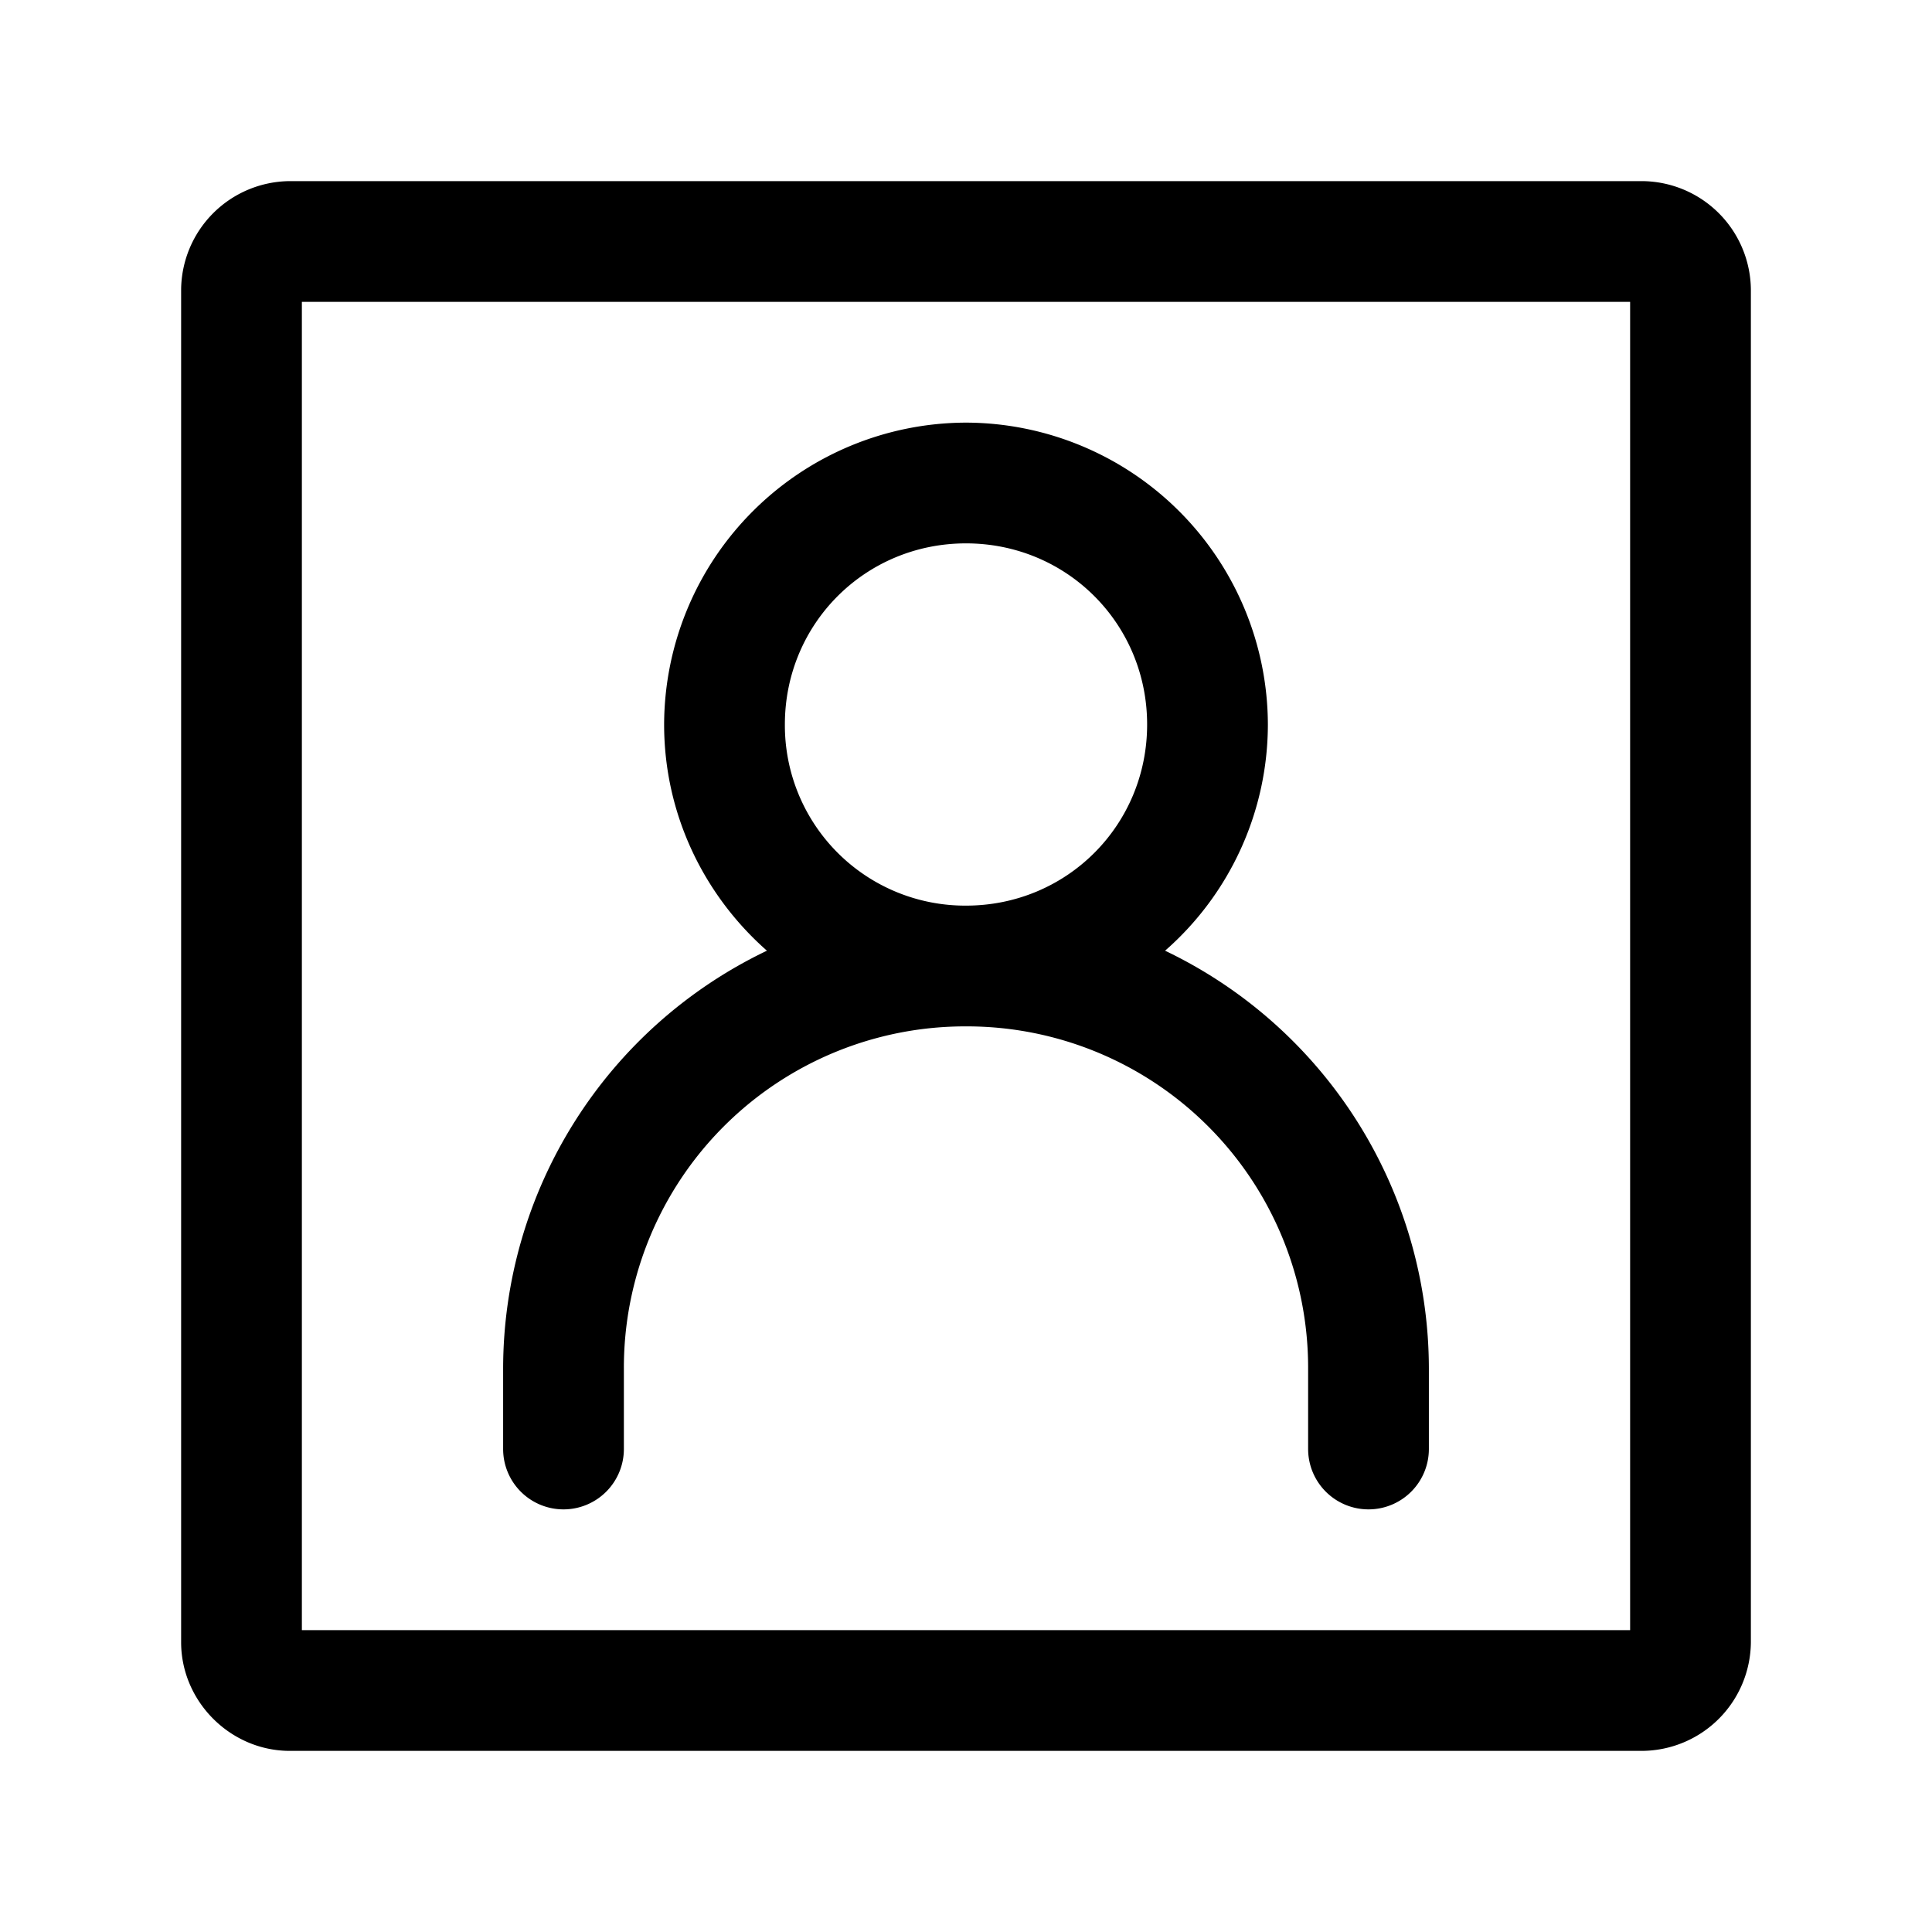 <svg xmlns="http://www.w3.org/2000/svg" width="24" height="24" viewBox="0 0 24 24"><path d="M3.6 2.25A1.36 1.36 0 0 0 2.25 3.6v16.8c0 .737.613 1.35 1.35 1.35h16.8a1.36 1.36 0 0 0 1.35-1.35V3.6a1.36 1.36 0 0 0-1.35-1.35zm.15 1.5h16.5v16.5H3.75zM12 5.25A3.76 3.76 0 0 0 8.25 9c0 1.116.496 2.122 1.277 2.81A5.76 5.76 0 0 0 6.25 17v1a.75.75 0 0 0 .75.75.75.75 0 0 0 .75-.75v-1A4.24 4.24 0 0 1 12 12.75 4.24 4.24 0 0 1 16.25 17v1a.75.75 0 0 0 .75.75.75.75 0 0 0 .75-.75v-1a5.76 5.76 0 0 0-3.277-5.19A3.74 3.74 0 0 0 15.75 9 3.76 3.76 0 0 0 12 5.25zm0 1.5c1.252 0 2.25.998 2.25 2.25s-.998 2.25-2.25 2.25A2.24 2.24 0 0 1 9.75 9c0-1.252.998-2.25 2.25-2.25z"/></svg>